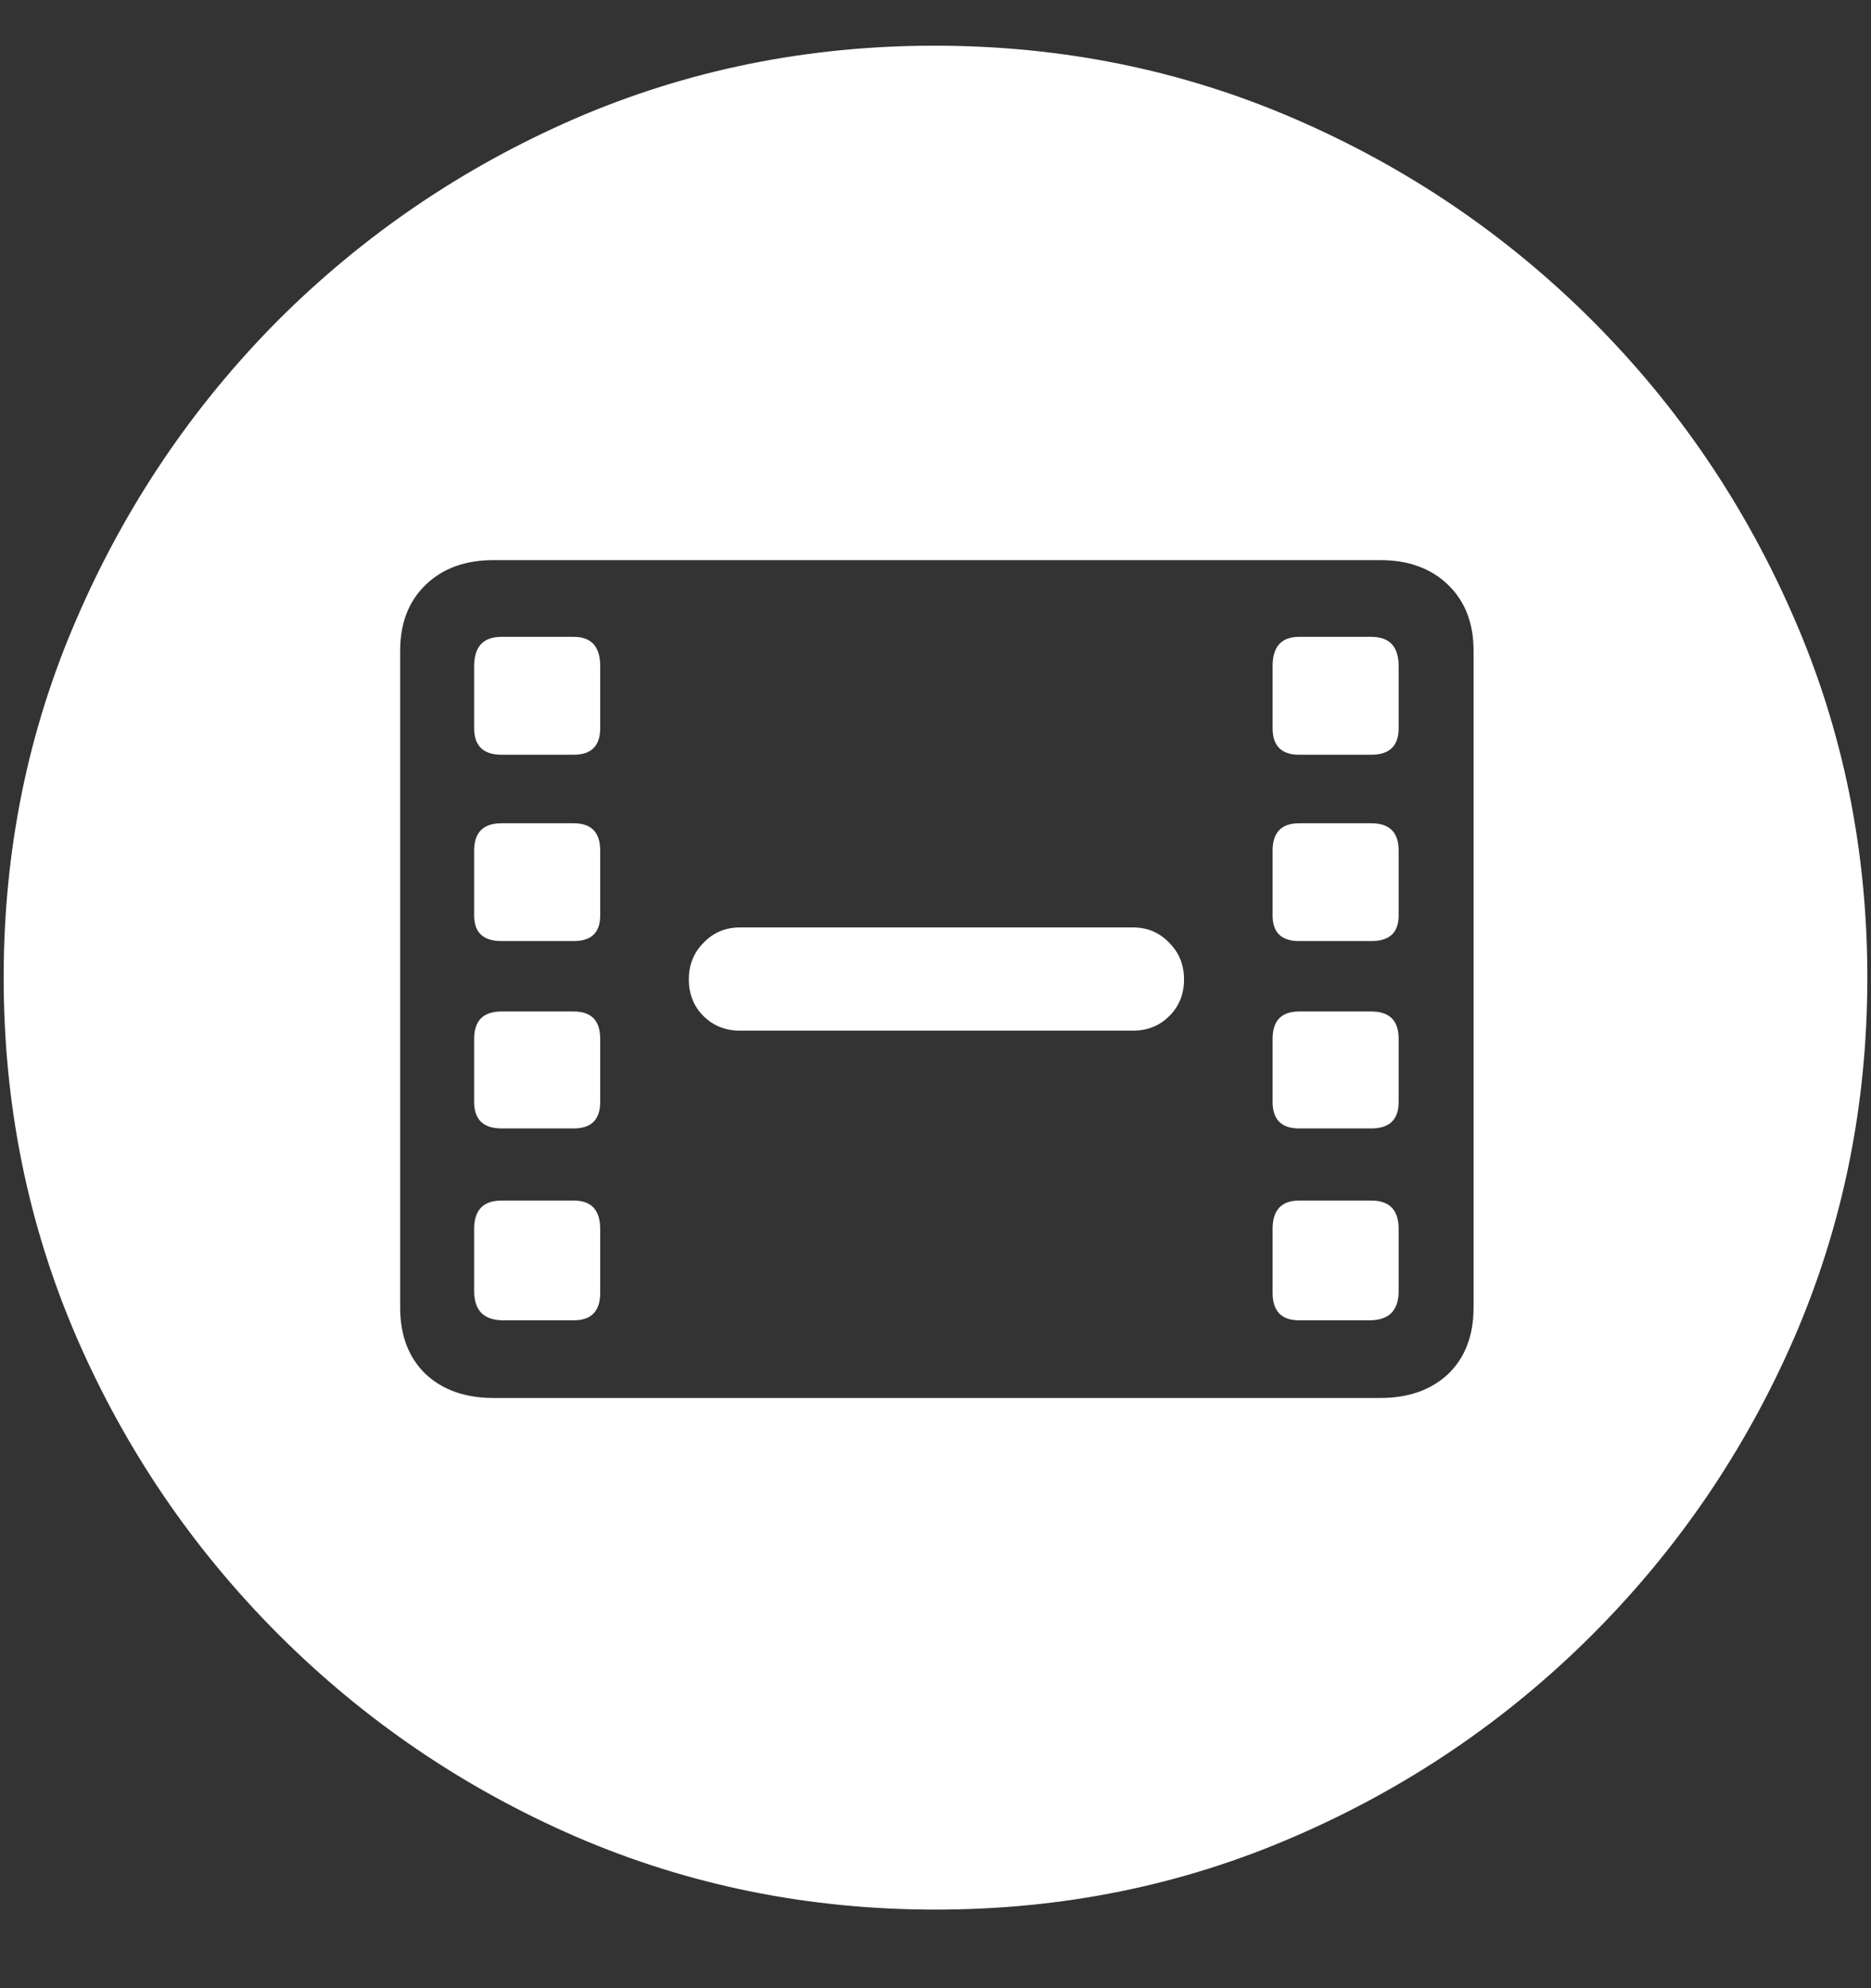 <?xml version="1.0" encoding="UTF-8"?>
<svg xmlns="http://www.w3.org/2000/svg" xmlns:xlink="http://www.w3.org/1999/xlink" width="24" height="25.5" viewBox="0 0 24 25.5" version="1.1">
<rect x="0" y="0" width="24" height="25.5" fill="#333333" stroke="none"/>
<g id="surface1">
<path style=" stroke:none;fill-rule:nonzero;fill:rgb(100%,100%,100%);fill-opacity:1;" d="M 12 24.492 C 13.633 24.492 15.168 24.18 16.605 23.555 C 18.051 22.93 19.324 22.066 20.426 20.965 C 21.527 19.863 22.391 18.594 23.016 17.156 C 23.641 15.711 23.953 14.172 23.953 12.539 C 23.953 10.906 23.641 9.371 23.016 7.934 C 22.391 6.488 21.527 5.215 20.426 4.113 C 19.324 3.012 18.051 2.148 16.605 1.523 C 15.16 0.898 13.621 0.586 11.988 0.586 C 10.355 0.586 8.816 0.898 7.371 1.523 C 5.934 2.148 4.664 3.012 3.562 4.113 C 2.469 5.215 1.609 6.488 0.984 7.934 C 0.359 9.371 0.047 10.906 0.047 12.539 C 0.047 14.172 0.359 15.711 0.984 17.156 C 1.609 18.594 2.473 19.863 3.574 20.965 C 4.676 22.066 5.945 22.93 7.383 23.555 C 8.828 24.18 10.367 24.492 12 24.492 Z M 6.328 17.93 C 5.969 17.93 5.68 17.828 5.461 17.625 C 5.242 17.414 5.133 17.129 5.133 16.77 L 5.133 8.344 C 5.133 7.992 5.242 7.711 5.461 7.5 C 5.68 7.289 5.969 7.184 6.328 7.184 L 17.707 7.184 C 18.066 7.184 18.355 7.289 18.574 7.5 C 18.793 7.711 18.902 7.992 18.902 8.344 L 18.902 16.77 C 18.902 17.129 18.793 17.414 18.574 17.625 C 18.355 17.828 18.066 17.93 17.707 17.93 Z M 6.457 16.934 L 7.359 16.934 C 7.586 16.934 7.699 16.816 7.699 16.582 L 7.699 15.762 C 7.699 15.52 7.586 15.398 7.359 15.398 L 6.434 15.398 C 6.199 15.398 6.082 15.52 6.082 15.762 L 6.082 16.559 C 6.082 16.809 6.207 16.934 6.457 16.934 Z M 6.434 14.473 L 7.359 14.473 C 7.586 14.473 7.699 14.359 7.699 14.133 L 7.699 13.324 C 7.699 13.09 7.586 12.973 7.359 12.973 L 6.434 12.973 C 6.199 12.973 6.082 13.09 6.082 13.324 L 6.082 14.133 C 6.082 14.359 6.199 14.473 6.434 14.473 Z M 6.434 12.07 L 7.359 12.07 C 7.586 12.07 7.699 11.961 7.699 11.742 L 7.699 10.91 C 7.699 10.676 7.586 10.559 7.359 10.559 L 6.434 10.559 C 6.199 10.559 6.082 10.676 6.082 10.91 L 6.082 11.742 C 6.082 11.961 6.199 12.07 6.434 12.07 Z M 6.434 9.68 L 7.359 9.68 C 7.586 9.68 7.699 9.566 7.699 9.34 L 7.699 8.543 C 7.699 8.293 7.586 8.168 7.359 8.168 L 6.434 8.168 C 6.199 8.168 6.082 8.293 6.082 8.543 L 6.082 9.34 C 6.082 9.566 6.199 9.68 6.434 9.68 Z M 16.664 16.934 L 17.566 16.934 C 17.816 16.934 17.941 16.809 17.941 16.559 L 17.941 15.762 C 17.941 15.52 17.824 15.398 17.59 15.398 L 16.664 15.398 C 16.438 15.398 16.324 15.52 16.324 15.762 L 16.324 16.582 C 16.324 16.816 16.438 16.934 16.664 16.934 Z M 16.664 14.473 L 17.59 14.473 C 17.824 14.473 17.941 14.359 17.941 14.133 L 17.941 13.324 C 17.941 13.09 17.824 12.973 17.59 12.973 L 16.664 12.973 C 16.438 12.973 16.324 13.09 16.324 13.324 L 16.324 14.133 C 16.324 14.359 16.438 14.473 16.664 14.473 Z M 16.664 12.07 L 17.59 12.07 C 17.824 12.07 17.941 11.961 17.941 11.742 L 17.941 10.91 C 17.941 10.676 17.824 10.559 17.59 10.559 L 16.664 10.559 C 16.438 10.559 16.324 10.676 16.324 10.91 L 16.324 11.742 C 16.324 11.961 16.438 12.07 16.664 12.07 Z M 16.664 9.68 L 17.59 9.68 C 17.824 9.68 17.941 9.566 17.941 9.34 L 17.941 8.543 C 17.941 8.293 17.824 8.168 17.59 8.168 L 16.664 8.168 C 16.438 8.168 16.324 8.293 16.324 8.543 L 16.324 9.34 C 16.324 9.566 16.438 9.68 16.664 9.68 Z M 9.492 13.219 L 14.531 13.219 C 14.719 13.219 14.875 13.156 15 13.031 C 15.125 12.906 15.188 12.75 15.188 12.562 C 15.188 12.375 15.125 12.219 15 12.094 C 14.875 11.961 14.719 11.895 14.531 11.895 L 9.492 11.895 C 9.305 11.895 9.148 11.961 9.023 12.094 C 8.898 12.219 8.836 12.375 8.836 12.562 C 8.836 12.75 8.898 12.906 9.023 13.031 C 9.148 13.156 9.305 13.219 9.492 13.219 Z M 9.492 13.219 "/>
</g>
</svg>

